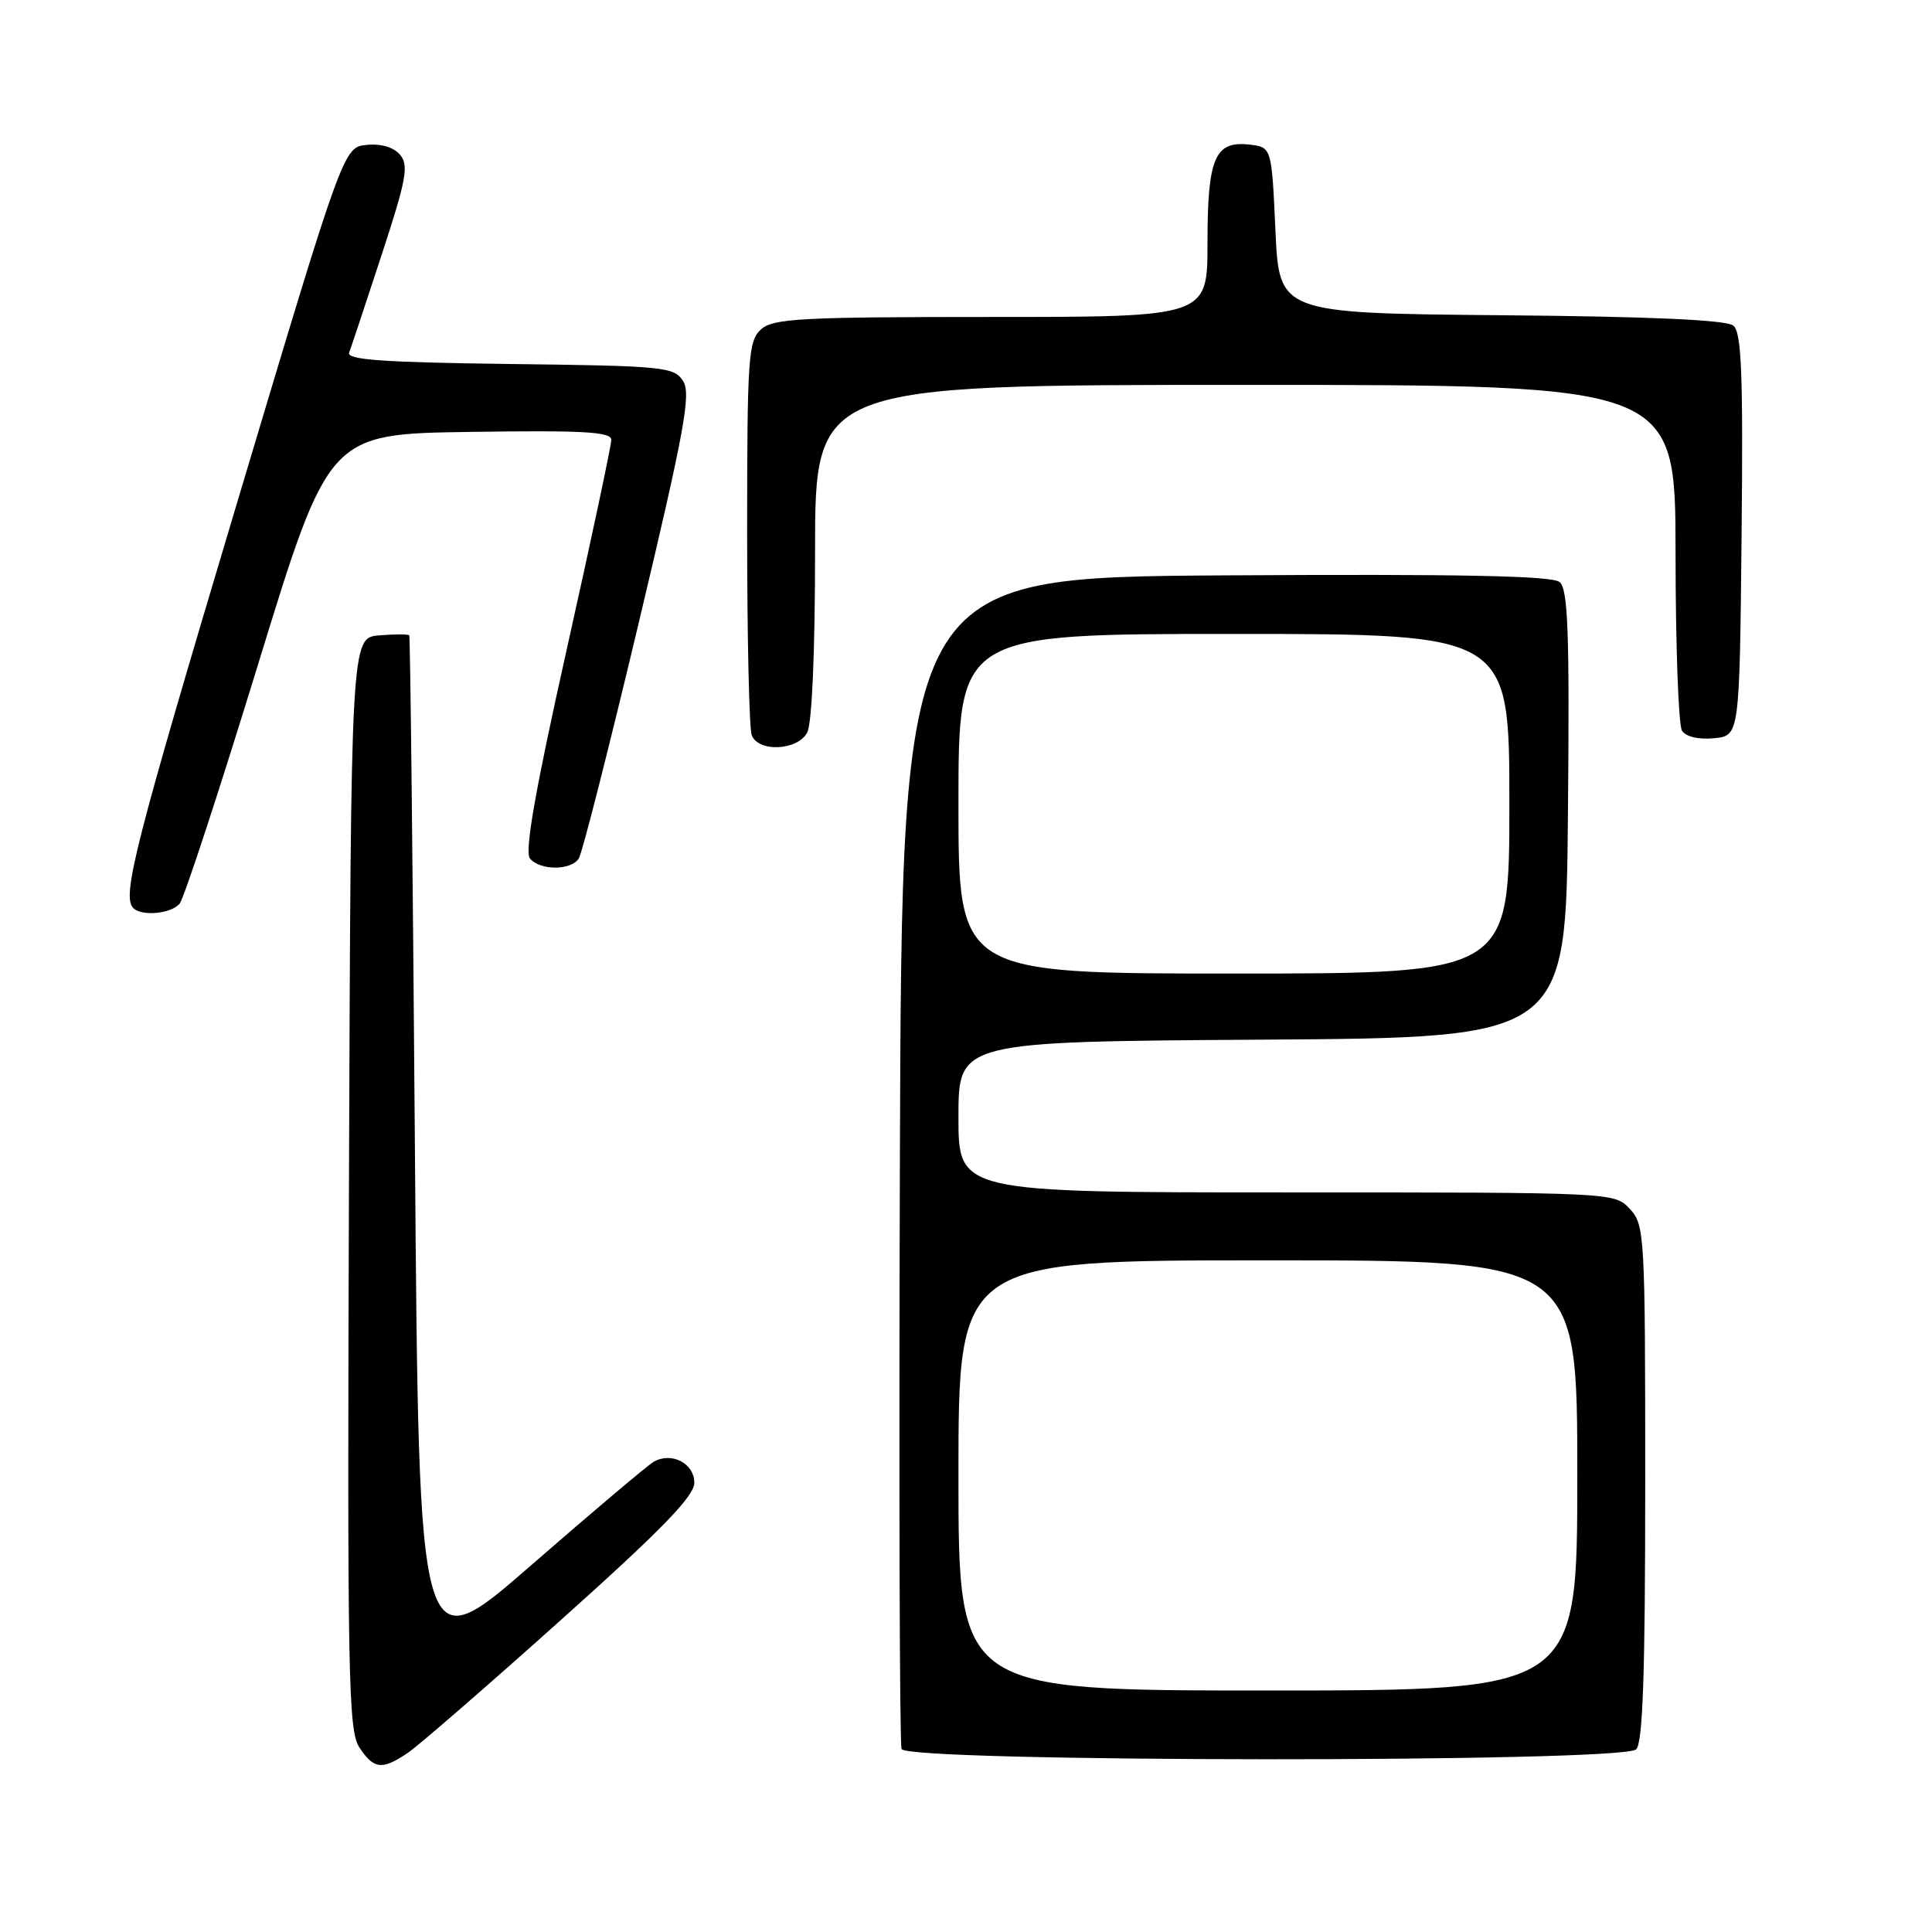 <?xml version="1.0" encoding="UTF-8" standalone="no"?>
<!DOCTYPE svg PUBLIC "-//W3C//DTD SVG 1.1//EN" "http://www.w3.org/Graphics/SVG/1.1/DTD/svg11.dtd" >
<svg xmlns="http://www.w3.org/2000/svg" xmlns:xlink="http://www.w3.org/1999/xlink" version="1.1" viewBox="0 0 256 256">
 <g >
 <path fill="currentColor"
d=" M 54.07 232.24 C 55.48 231.28 64.60 223.37 74.32 214.66 C 87.70 202.68 92.00 198.25 92.00 196.48 C 92.00 193.90 88.99 192.34 86.62 193.69 C 85.84 194.14 78.51 200.32 70.35 207.43 C 55.50 220.36 55.50 220.36 54.98 152.43 C 54.70 115.07 54.36 84.36 54.23 84.19 C 54.10 84.02 52.31 84.02 50.25 84.19 C 46.50 84.50 46.50 84.50 46.24 156.78 C 46.01 222.02 46.14 229.29 47.61 231.53 C 49.53 234.45 50.63 234.58 54.07 232.24 Z  M 216.80 231.80 C 217.69 230.91 218.00 221.69 218.00 196.49 C 218.00 163.54 217.93 162.30 215.96 160.19 C 213.92 158.00 213.88 158.00 170.46 158.00 C 127.00 158.00 127.00 158.00 127.00 148.01 C 127.00 138.02 127.00 138.02 167.25 137.76 C 207.50 137.50 207.50 137.50 207.76 107.88 C 207.98 83.68 207.78 78.06 206.65 77.12 C 205.65 76.29 193.48 76.05 162.38 76.24 C 119.50 76.50 119.50 76.50 119.24 153.50 C 119.10 195.85 119.20 231.06 119.46 231.75 C 120.14 233.53 215.02 233.58 216.80 231.80 Z  M 23.80 119.74 C 24.38 119.05 29.06 104.76 34.21 87.99 C 43.57 57.50 43.57 57.50 62.29 57.23 C 77.39 57.01 81.00 57.21 81.00 58.29 C 81.00 59.03 78.34 71.53 75.09 86.07 C 70.92 104.72 69.49 112.87 70.22 113.75 C 71.54 115.36 75.64 115.37 76.69 113.76 C 77.14 113.08 80.71 99.02 84.64 82.51 C 90.70 57.04 91.59 52.20 90.52 50.50 C 89.33 48.61 88.01 48.48 67.53 48.23 C 50.84 48.02 45.91 47.68 46.26 46.73 C 46.52 46.05 48.45 40.25 50.55 33.83 C 53.83 23.84 54.19 21.93 53.03 20.53 C 52.18 19.51 50.52 19.01 48.59 19.20 C 45.51 19.50 45.51 19.50 31.30 67.00 C 17.81 112.11 16.11 118.78 17.67 120.33 C 18.79 121.45 22.69 121.08 23.80 119.74 Z  M 106.96 97.07 C 107.59 95.90 108.00 86.36 108.00 73.07 C 108.00 51.00 108.00 51.00 165.00 51.00 C 222.00 51.00 222.00 51.00 222.02 73.25 C 222.02 85.49 222.41 96.10 222.87 96.82 C 223.38 97.62 225.06 98.02 227.10 97.82 C 230.50 97.50 230.50 97.50 230.77 70.89 C 230.98 49.51 230.77 44.05 229.68 43.15 C 228.77 42.39 218.80 41.94 198.92 41.77 C 169.50 41.50 169.50 41.50 169.00 30.50 C 168.50 19.50 168.50 19.50 165.55 19.16 C 160.97 18.64 160.00 20.92 160.00 32.19 C 160.00 42.00 160.00 42.00 131.33 42.00 C 106.05 42.00 102.44 42.20 100.83 43.65 C 99.15 45.18 99.00 47.37 99.00 70.57 C 99.00 84.47 99.27 96.55 99.61 97.42 C 100.49 99.71 105.68 99.46 106.96 97.07 Z  M 127.00 195.50 C 127.00 167.00 127.00 167.00 168.00 167.00 C 209.00 167.00 209.00 167.00 209.00 195.50 C 209.00 224.00 209.00 224.00 168.00 224.00 C 127.00 224.00 127.00 224.00 127.00 195.50 Z  M 127.00 106.50 C 127.00 84.00 127.00 84.00 163.50 84.00 C 200.00 84.00 200.00 84.00 200.00 106.50 C 200.00 129.00 200.00 129.00 163.50 129.00 C 127.00 129.00 127.00 129.00 127.00 106.50 Z "/>
</g>
</svg>